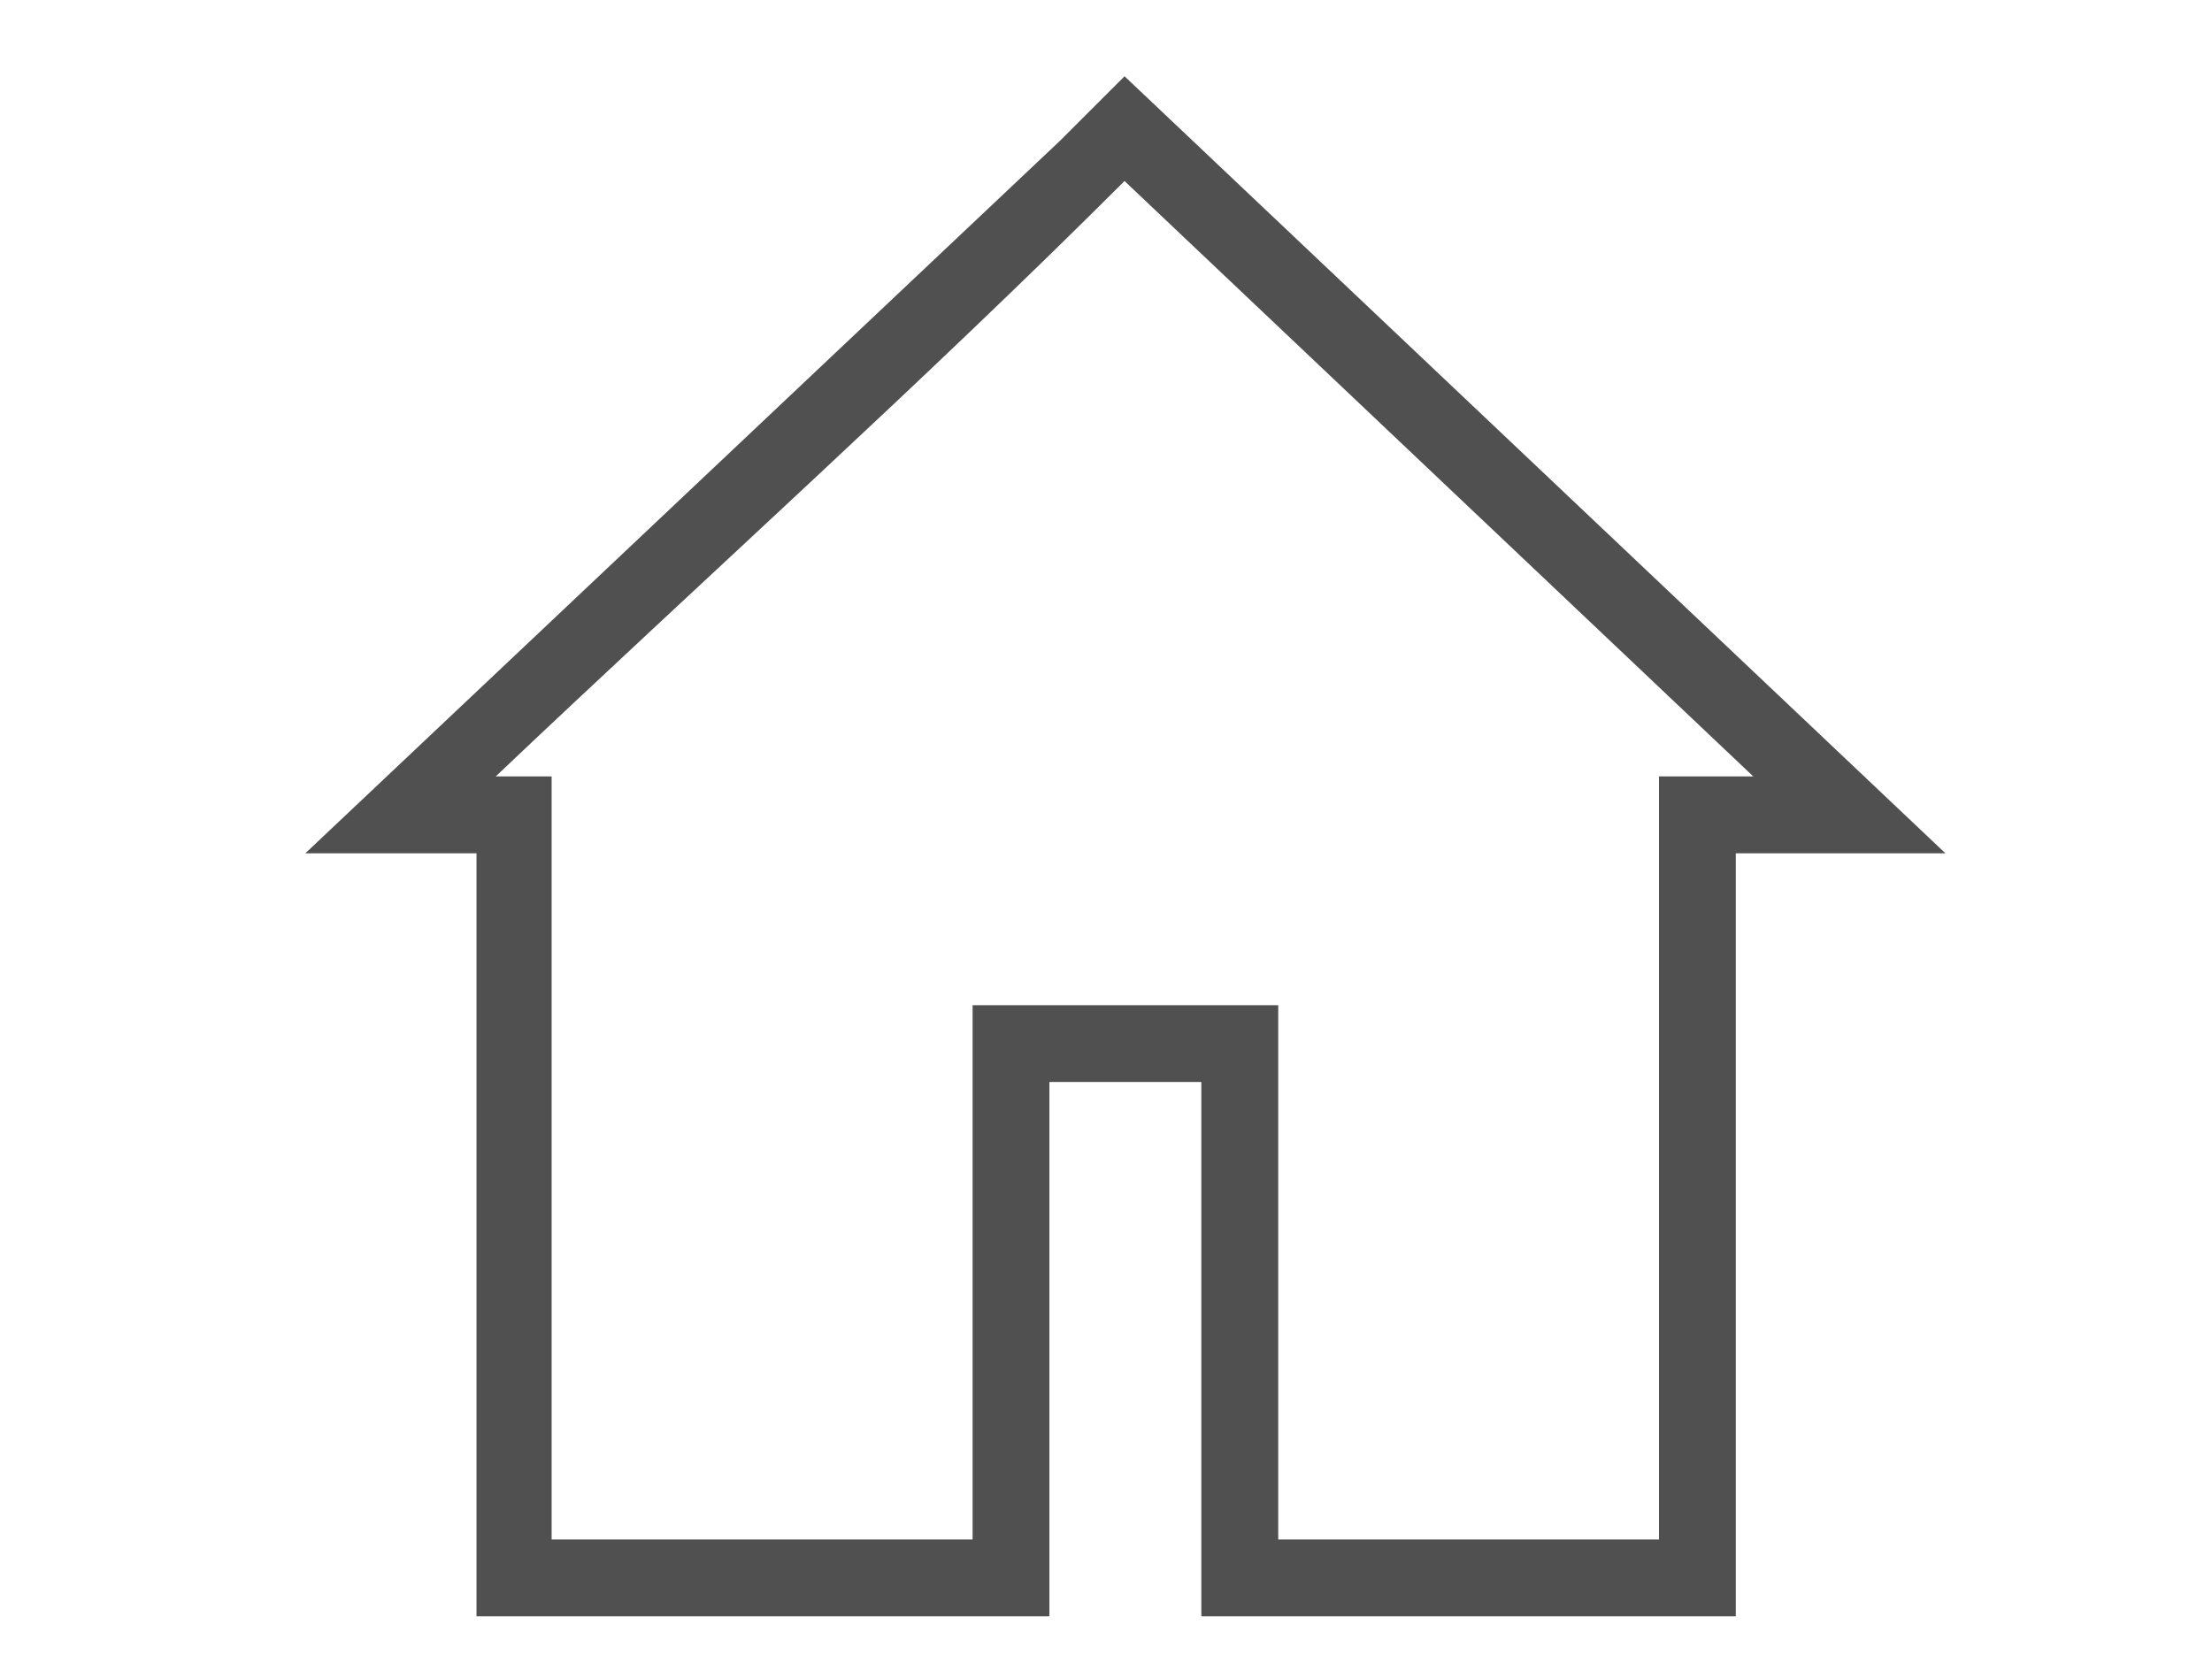 <svg width="29" height="22" viewBox="0 0 29 22" fill="none" xmlns="http://www.w3.org/2000/svg">
<g clip-path="url(#clip0_655_2527)">
<path d="M7.255 20.189H12.751V13.182H16.758V20.189H21.75V10.182H22.986L14.743 2.374C12.109 5.007 9.224 7.595 6.499 10.182H7.232V20.189H7.255ZM13.254 21.196H6.247V11.19H4.003L13.896 1.847L14.743 1L25.505 11.19H22.757V21.196H15.75V14.189H13.758V21.196H13.254Z" fill="#505050"/>
</g>
<defs>
<clipPath id="clip0_655_2527">
<rect width="21.509" height="20.196" fill="white" transform="translate(4 1)"/>
</clipPath>
</defs>
</svg>
